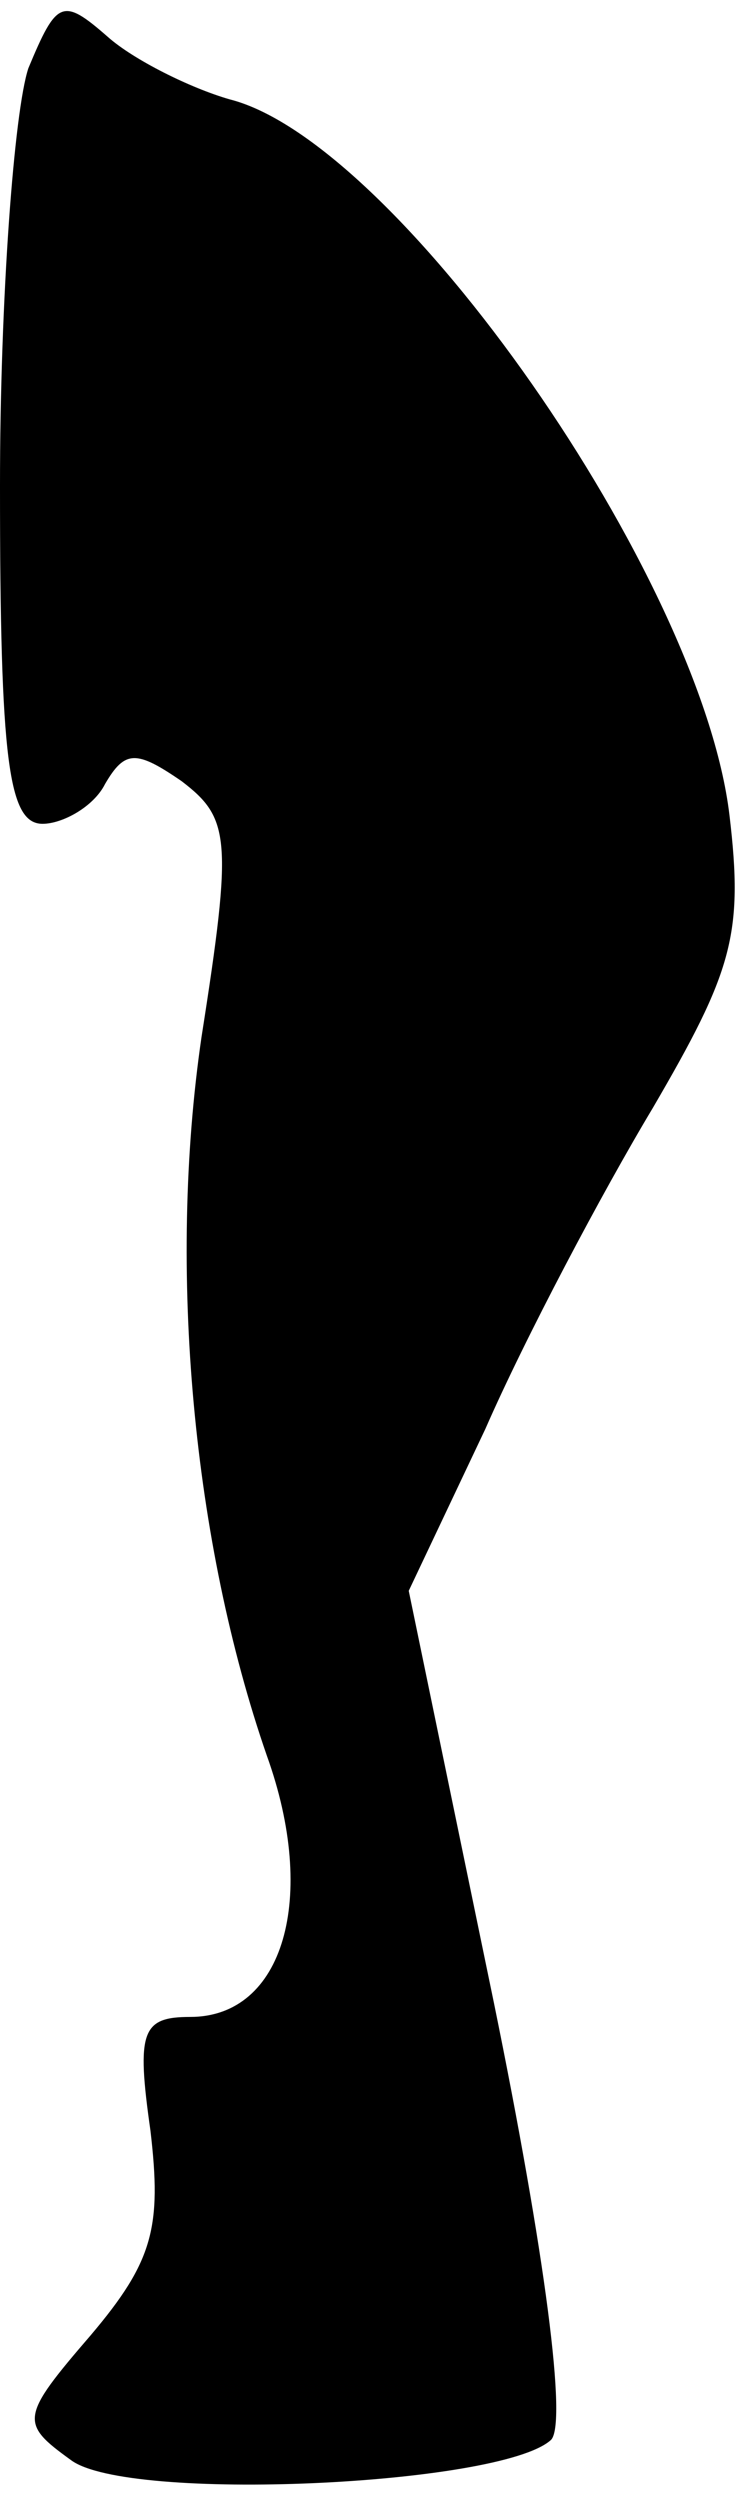 <?xml version="1.0" standalone="no"?>
<!DOCTYPE svg PUBLIC "-//W3C//DTD SVG 20010904//EN"
 "http://www.w3.org/TR/2001/REC-SVG-20010904/DTD/svg10.dtd">
<svg version="1.0" xmlns="http://www.w3.org/2000/svg"
 width="26pt" height="88pt" viewBox="0 0 26 88"
 preserveAspectRatio="xMidYMid meet">
<g transform="translate(0,88) scale(0.1,-0.1)"
fill="#000000" stroke="none">
<path fill="#000000" stroke="none" d="M10 856 c-5 -15 -10 -81 -10 -147 0
-97 3 -119 15 -119 7 0 18 6 22 14 7 12 11 12 27 1 17 -13 18 -20 7 -90 -12
-82 -3 -178 23 -253 18 -50 6 -92 -27 -92 -17 0 -19 -5 -14 -40 4 -34 1 -46
-21 -72 -25 -29 -25 -31 -7 -44 20 -15 151 -9 169 7 6 5 -2 66 -20 154 l-30
145 27 57 c14 32 41 83 59 113 28 48 32 61 27 103 -10 84 -117 237 -176 252
-14 4 -34 14 -43 22 -16 14 -18 13 -28 -11z"/>
</g>
</svg>

